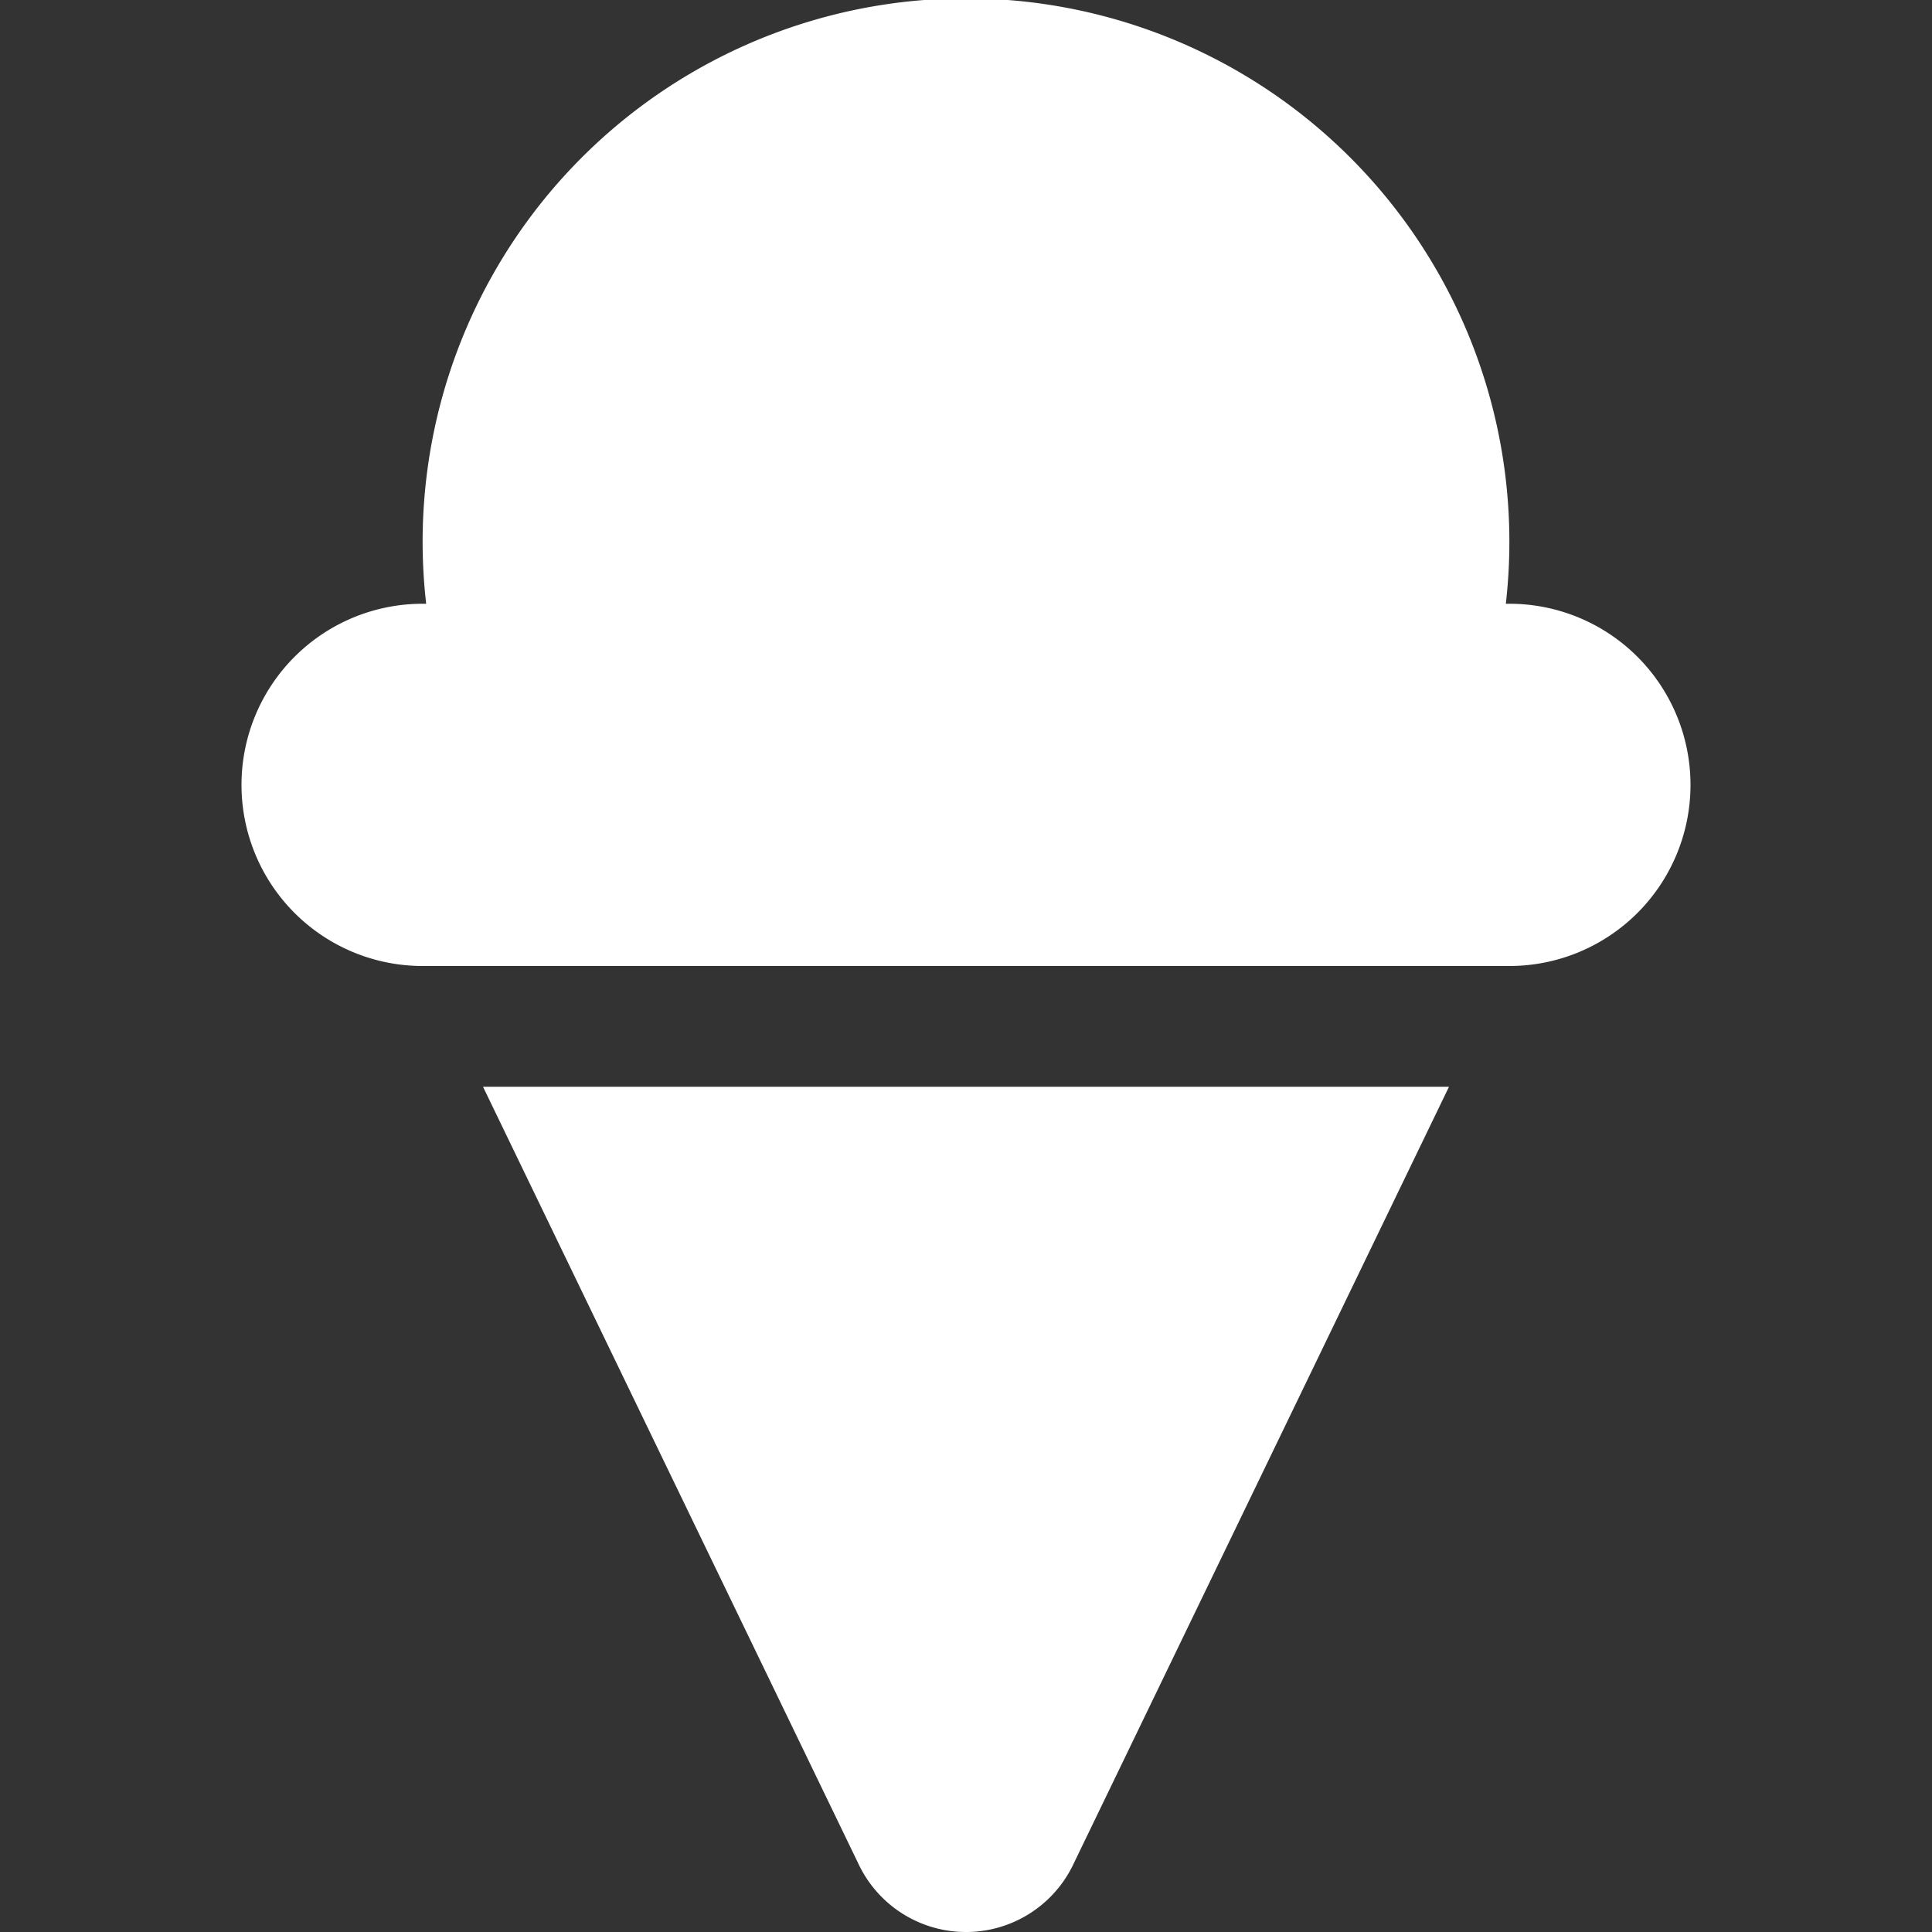 <svg xmlns="http://www.w3.org/2000/svg" fill="#ffffff" width="800px" height="800px" viewBox="-32 0 512 512"><rect x="-32" y="0" width="512" height="512" fill="#333333" stroke="none"/><path d="M368 160h-.94a144 144 0 1 0-286.12 0H80a48 48 0 0 0 0 96h288a48 48 0 0 0 0-96zM195.38 493.69a31.52 31.52 0 0 0 57.24 0L352 288H96z"/></svg>